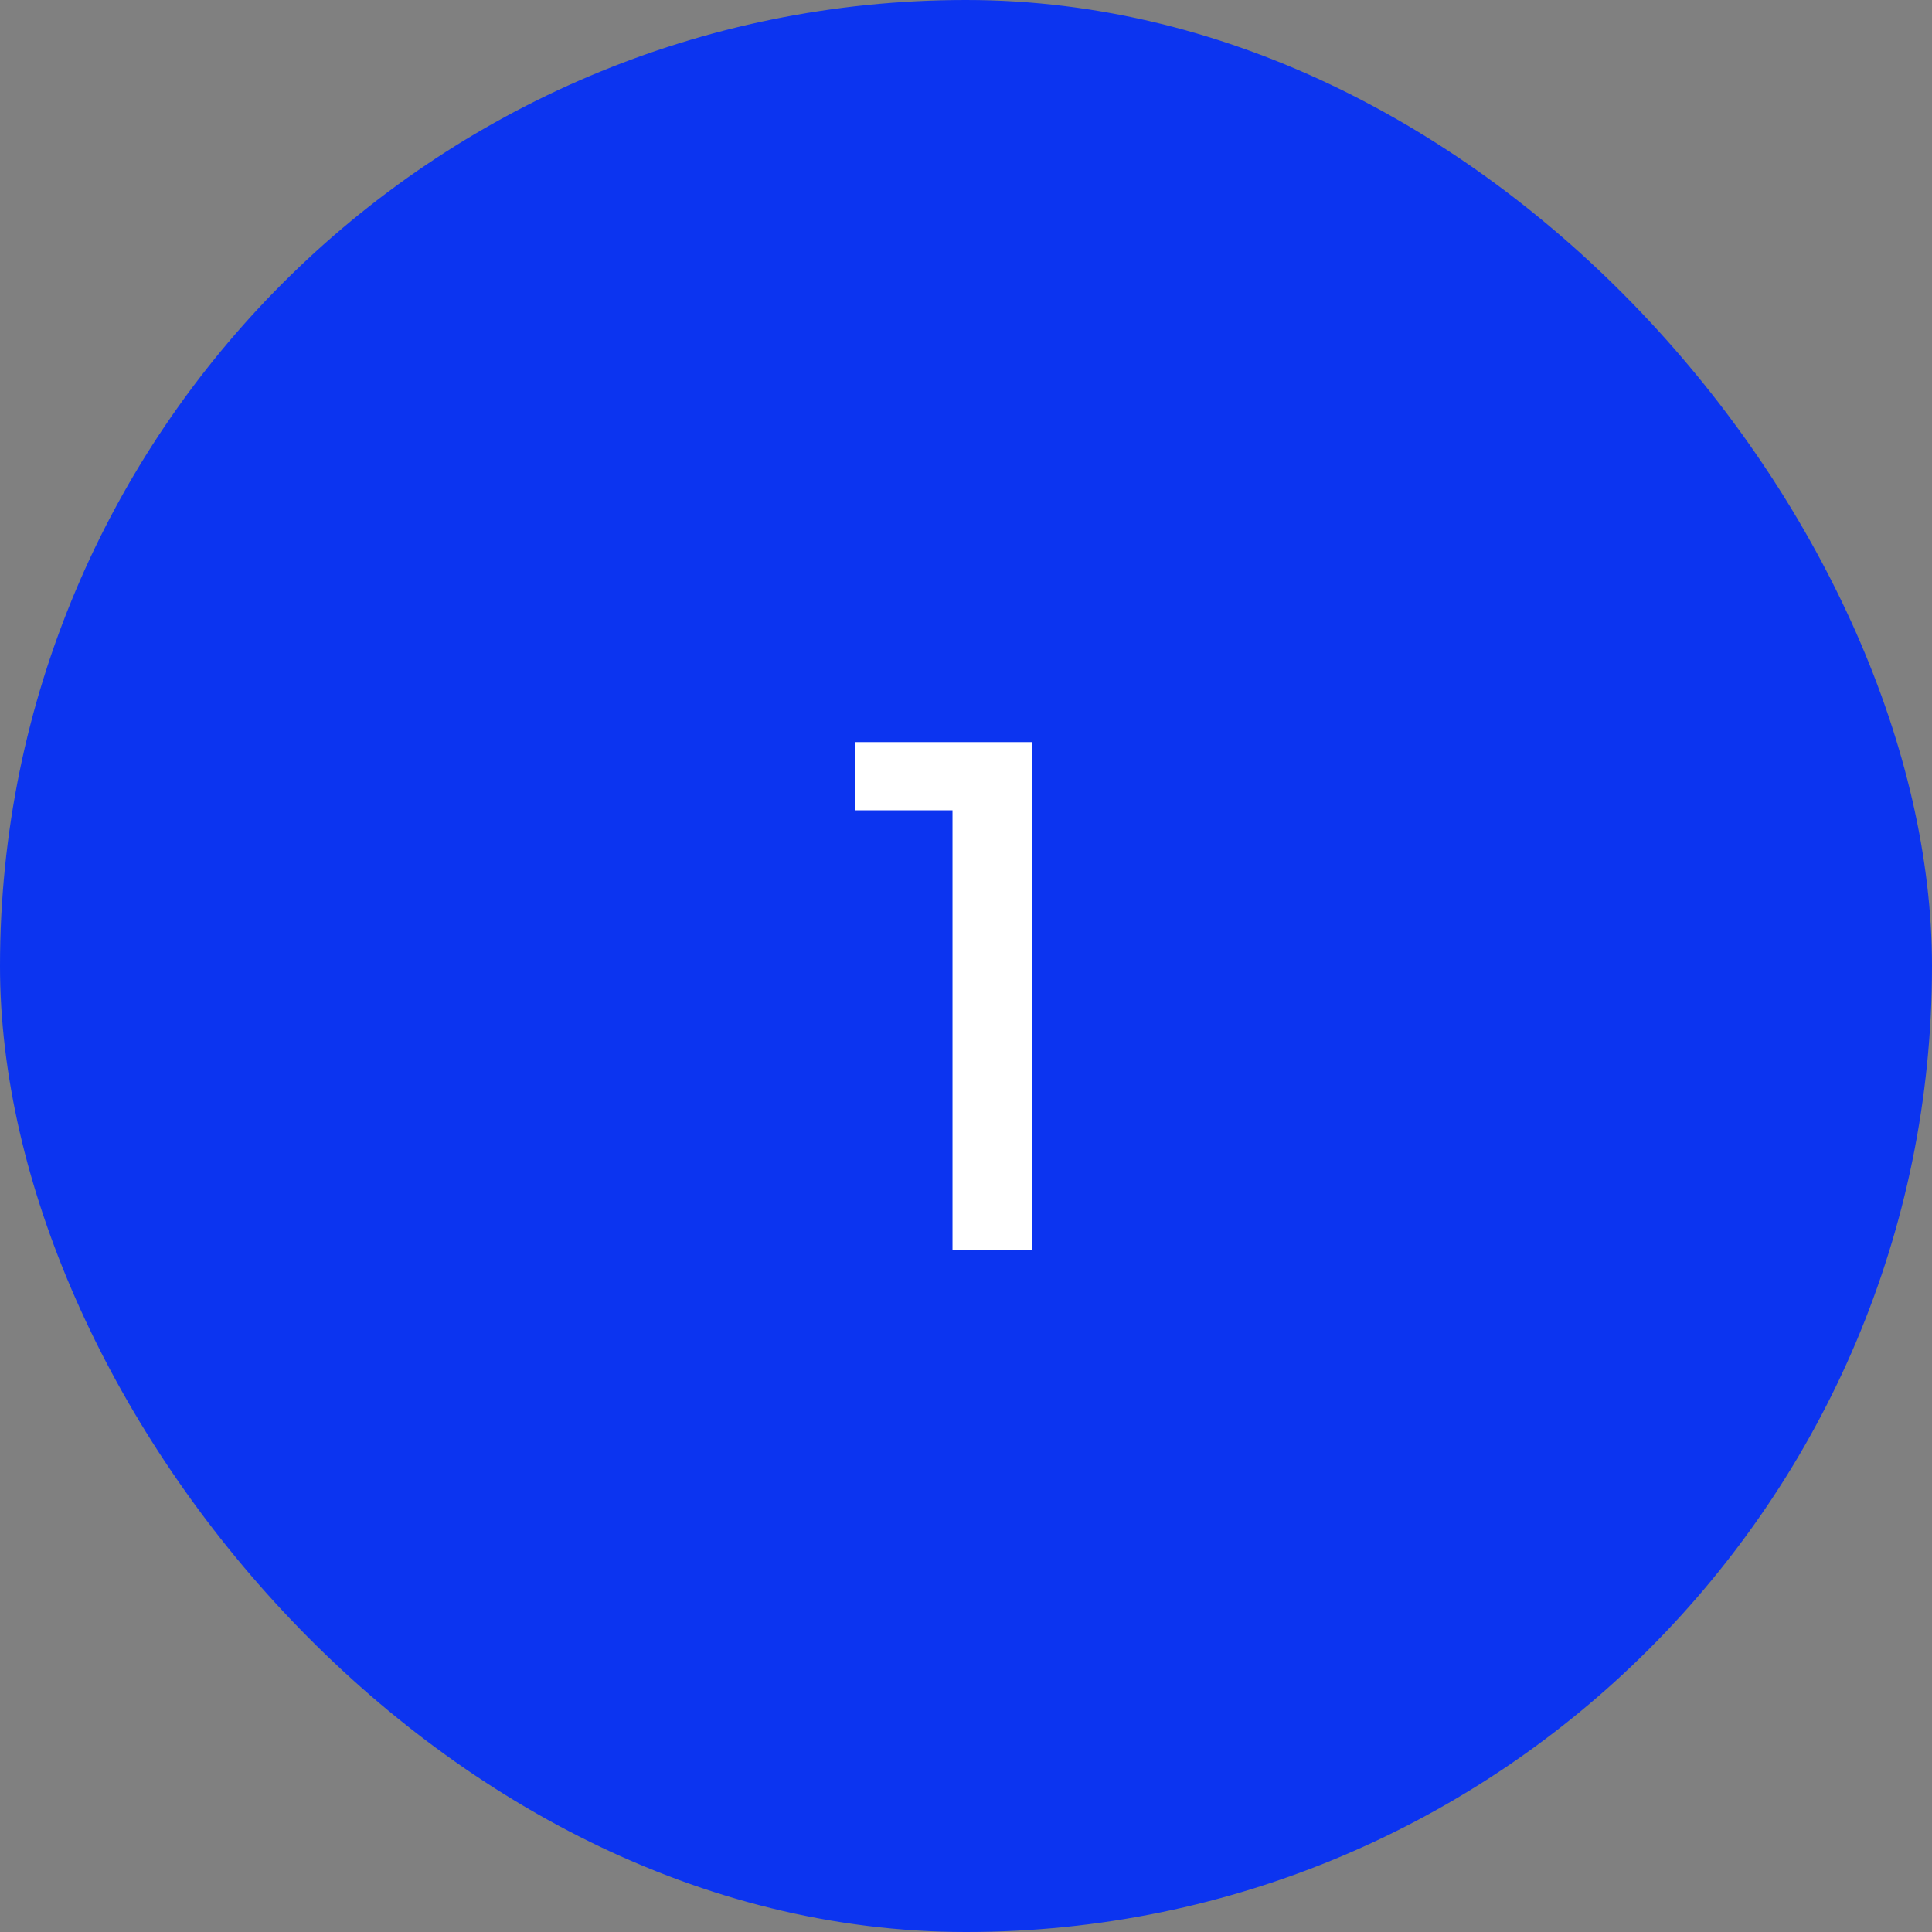 <svg width="68" height="68" viewBox="0 0 68 68" fill="none" xmlns="http://www.w3.org/2000/svg">
<rect x="0" y="0" width="68" height="68" fill="#808080" stroke="none"/>
<rect width="68" height="68" rx="34" fill="#0C34F0"/>
<path d="M33.525 44V28.52H30.093V26.12H36.333V44H33.525Z" fill="white"/>
</svg>
